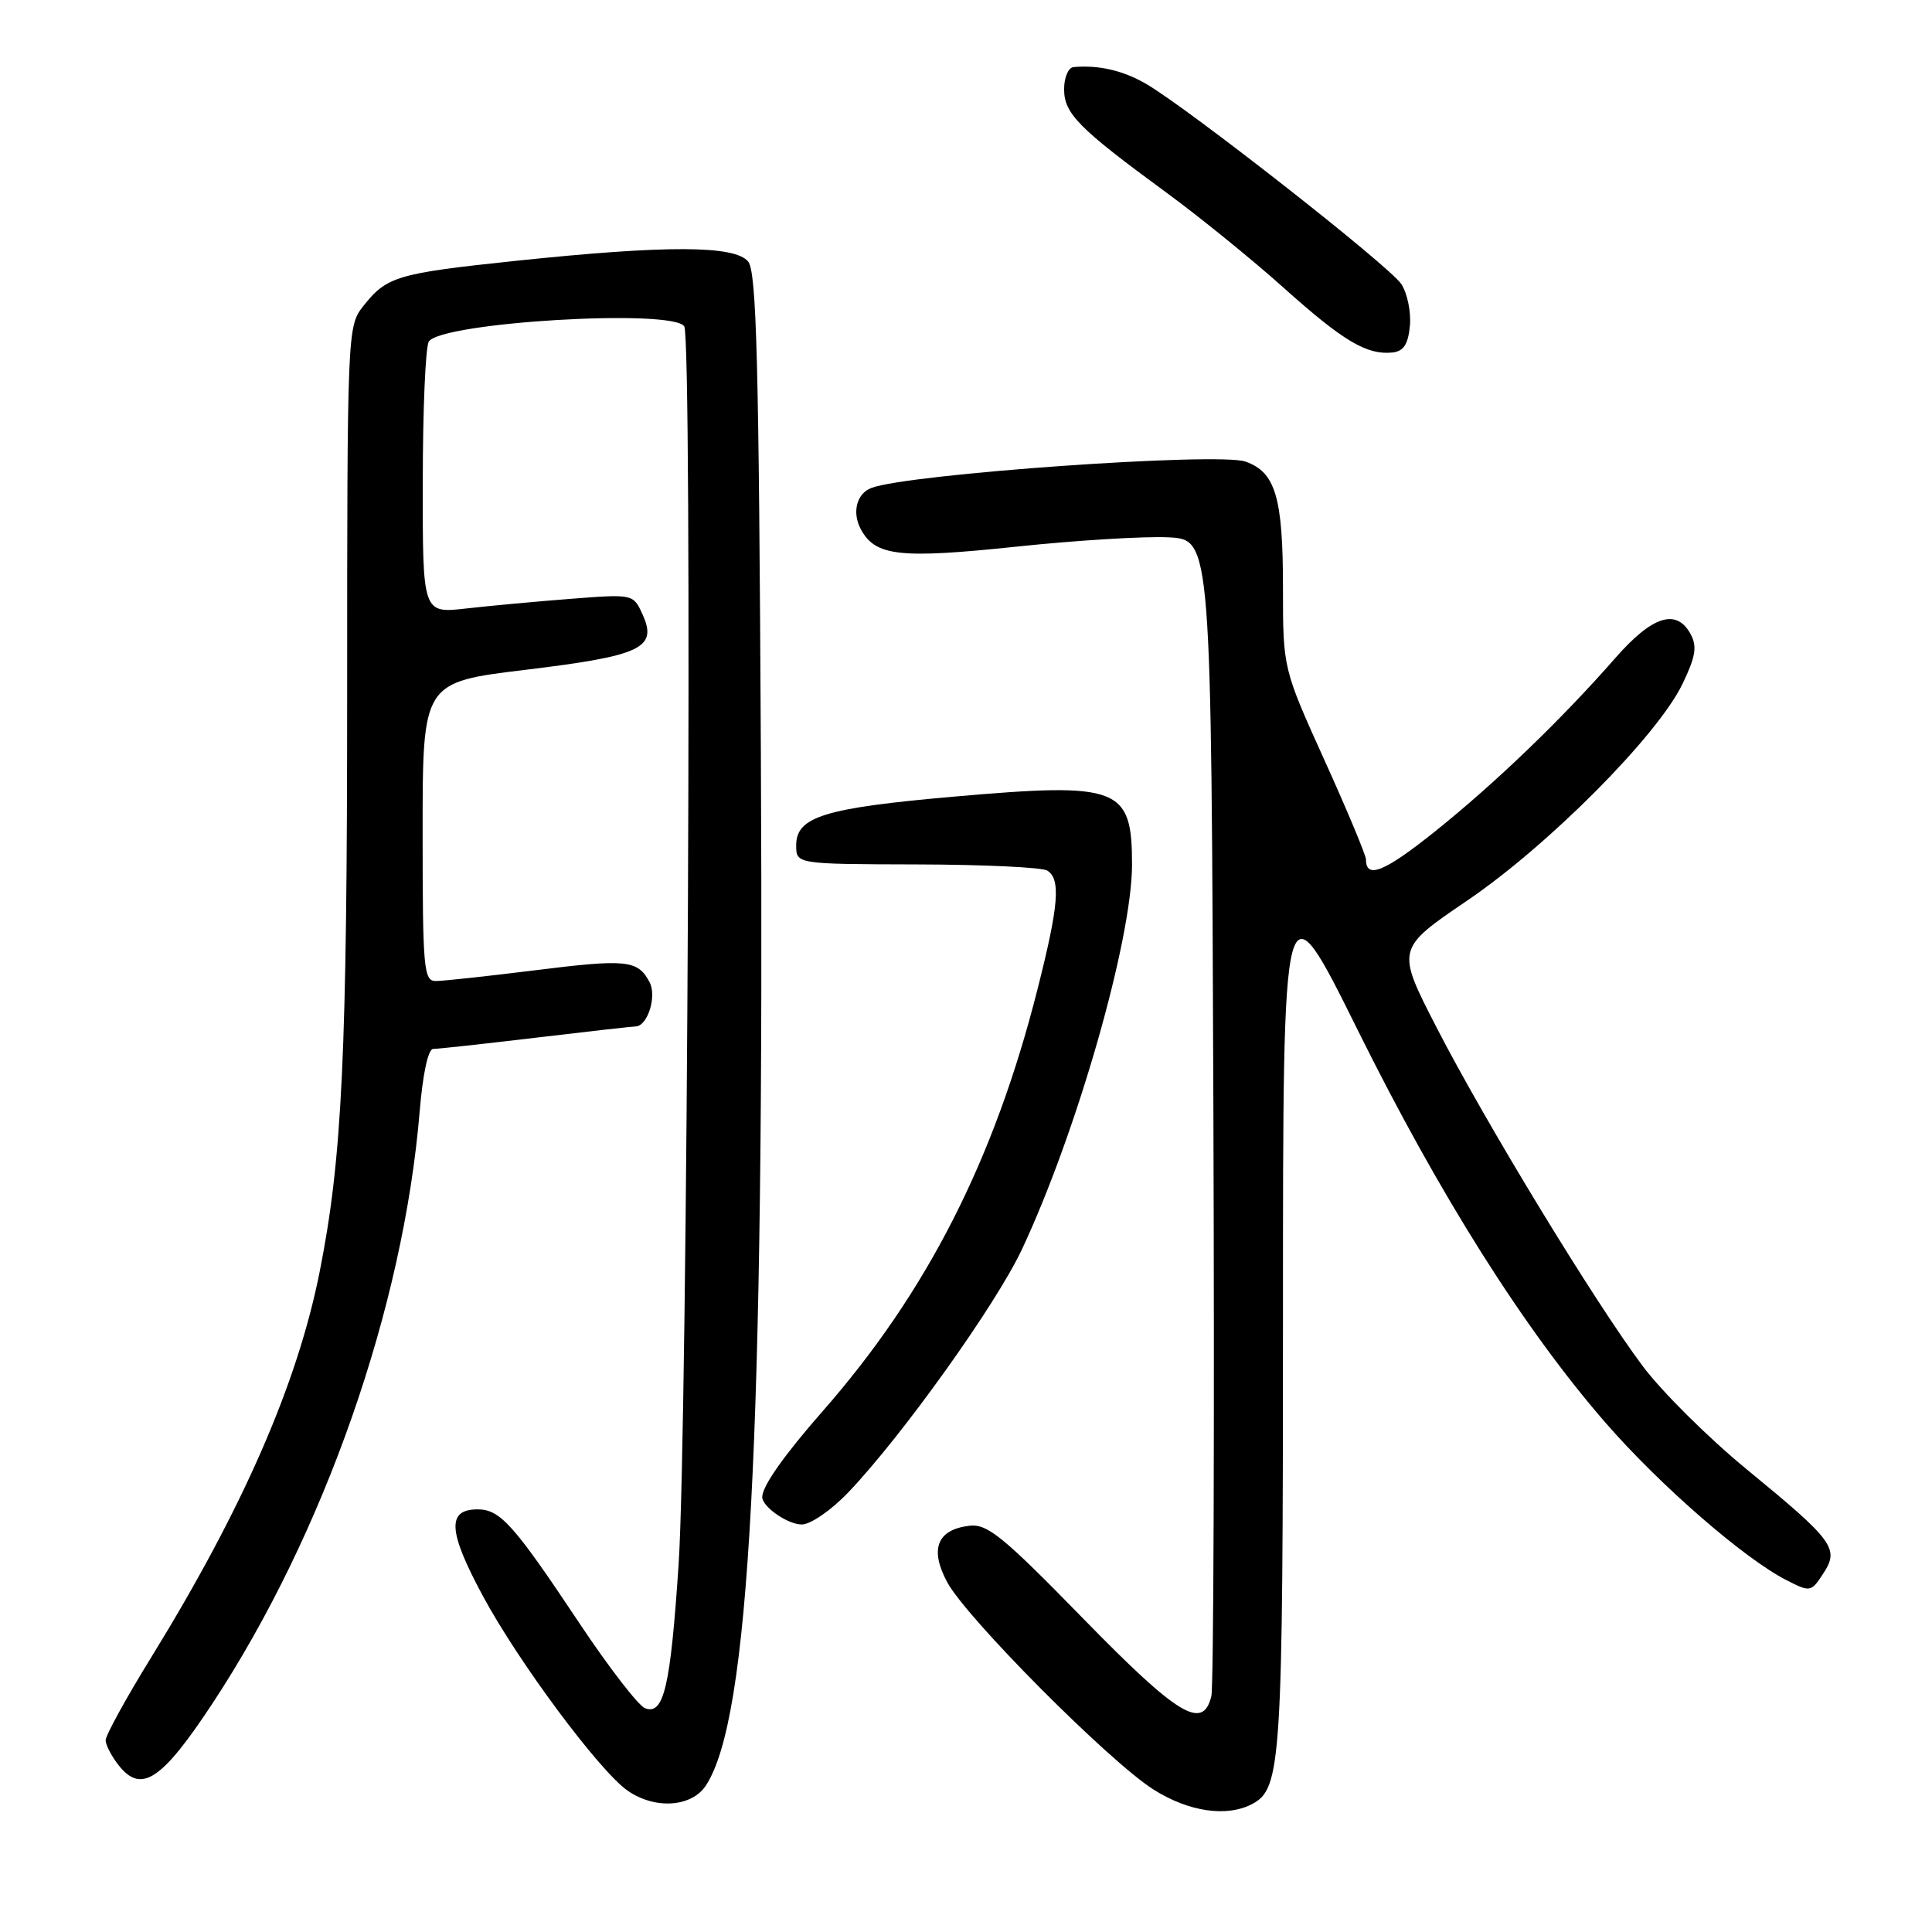 <?xml version="1.0" encoding="UTF-8" standalone="no"?>
<!DOCTYPE svg PUBLIC "-//W3C//DTD SVG 1.1//EN" "http://www.w3.org/Graphics/SVG/1.1/DTD/svg11.dtd" >
<svg xmlns="http://www.w3.org/2000/svg" xmlns:xlink="http://www.w3.org/1999/xlink" version="1.1" viewBox="0 0 256 256">
 <g >
 <path fill="currentColor"
d=" M 165.96 239.02 C 169.78 236.97 170.00 233.50 170.00 174.10 C 170.00 116.50 170.00 116.50 179.91 136.50 C 190.74 158.35 201.92 176.07 212.73 188.51 C 219.94 196.80 231.12 206.53 236.72 209.38 C 239.87 210.99 239.98 210.97 241.59 208.50 C 243.76 205.20 243.01 204.18 231.42 194.67 C 226.42 190.57 220.25 184.45 217.71 181.07 C 211.39 172.66 196.82 148.73 190.34 136.12 C 185.00 125.73 185.00 125.73 194.43 119.32 C 205.21 111.99 219.62 97.49 222.93 90.64 C 224.67 87.04 224.90 85.68 224.03 84.05 C 222.16 80.57 218.95 81.58 214.04 87.19 C 206.92 95.32 198.15 103.76 190.17 110.15 C 183.46 115.53 181.00 116.53 181.00 113.89 C 181.00 113.34 178.53 107.42 175.50 100.73 C 170.00 88.57 170.00 88.57 170.00 77.83 C 170.00 65.88 169.00 62.55 165.02 61.16 C 161.41 59.90 120.28 62.80 115.45 64.66 C 113.51 65.40 112.87 67.90 114.06 70.12 C 115.98 73.70 119.19 74.06 134.62 72.44 C 142.64 71.59 151.74 71.04 154.85 71.20 C 160.50 71.50 160.50 71.50 160.78 147.00 C 160.93 188.53 160.81 223.51 160.51 224.75 C 159.39 229.35 156.11 227.36 143.48 214.42 C 132.90 203.58 130.83 201.89 128.45 202.17 C 124.17 202.68 123.15 205.26 125.51 209.65 C 128.07 214.41 146.95 233.38 152.84 237.12 C 157.53 240.09 162.60 240.82 165.96 239.02 Z  M 93.54 236.58 C 99.34 227.72 101.28 191.33 100.82 99.90 C 100.56 47.82 100.25 36.01 99.13 34.65 C 97.34 32.50 88.31 32.47 68.46 34.55 C 52.53 36.23 51.24 36.61 48.08 40.63 C 46.04 43.22 46.00 44.18 46.00 91.53 C 46.00 139.75 45.35 153.45 42.36 168.50 C 39.41 183.35 32.20 199.86 20.06 219.57 C 16.72 224.98 14.00 229.94 14.00 230.59 C 14.00 231.24 14.82 232.79 15.81 234.02 C 18.77 237.67 21.49 235.83 28.19 225.66 C 42.97 203.19 53.47 173.16 55.61 147.25 C 56.02 142.31 56.73 139.00 57.39 138.99 C 58.00 138.99 64.12 138.32 71.00 137.50 C 77.88 136.68 83.82 136.01 84.21 136.01 C 85.81 135.99 87.07 131.99 86.06 130.12 C 84.50 127.20 83.05 127.05 70.87 128.57 C 64.62 129.35 58.71 129.99 57.75 129.99 C 56.14 130.00 56.00 128.39 56.00 110.20 C 56.00 90.40 56.00 90.40 69.66 88.75 C 85.03 86.89 87.17 85.87 85.13 81.39 C 83.91 78.72 83.89 78.71 75.71 79.34 C 71.19 79.69 64.91 80.27 61.75 80.63 C 56.00 81.28 56.00 81.28 56.02 63.89 C 56.02 54.33 56.38 45.94 56.82 45.26 C 58.45 42.70 89.17 40.87 90.67 43.25 C 91.77 45.01 91.12 189.34 89.92 207.27 C 88.84 223.54 87.96 227.30 85.47 226.35 C 84.59 226.01 80.69 220.96 76.80 215.12 C 68.08 202.02 66.28 200.00 63.29 200.00 C 59.19 200.00 59.36 202.89 63.97 211.45 C 68.68 220.21 79.43 234.67 83.16 237.27 C 86.78 239.79 91.65 239.47 93.54 236.58 Z  M 112.42 197.73 C 119.53 190.28 131.98 172.86 135.41 165.55 C 142.68 150.07 150.00 124.48 150.00 114.55 C 150.00 104.29 148.31 103.64 126.49 105.55 C 109.24 107.06 105.50 108.21 105.50 112.01 C 105.50 114.50 105.50 114.50 121.51 114.54 C 130.31 114.56 138.07 114.93 138.76 115.35 C 140.58 116.48 140.30 119.96 137.46 131.14 C 131.73 153.75 122.82 171.24 109.00 187.00 C 103.90 192.81 101.00 196.93 101.00 198.36 C 101.00 199.66 104.37 202.00 106.24 202.00 C 107.41 202.00 110.15 200.11 112.42 197.73 Z  M 186.82 43.18 C 186.99 41.35 186.48 38.86 185.68 37.64 C 184.13 35.27 157.50 14.39 151.86 11.11 C 148.80 9.34 145.59 8.59 142.25 8.89 C 141.56 8.95 141.00 10.27 141.00 11.81 C 141.00 15.05 142.89 16.97 154.50 25.48 C 158.90 28.70 165.93 34.40 170.11 38.15 C 178.01 45.22 181.10 47.05 184.50 46.71 C 185.98 46.55 186.58 45.64 186.82 43.18 Z "/>
</g>
</svg>